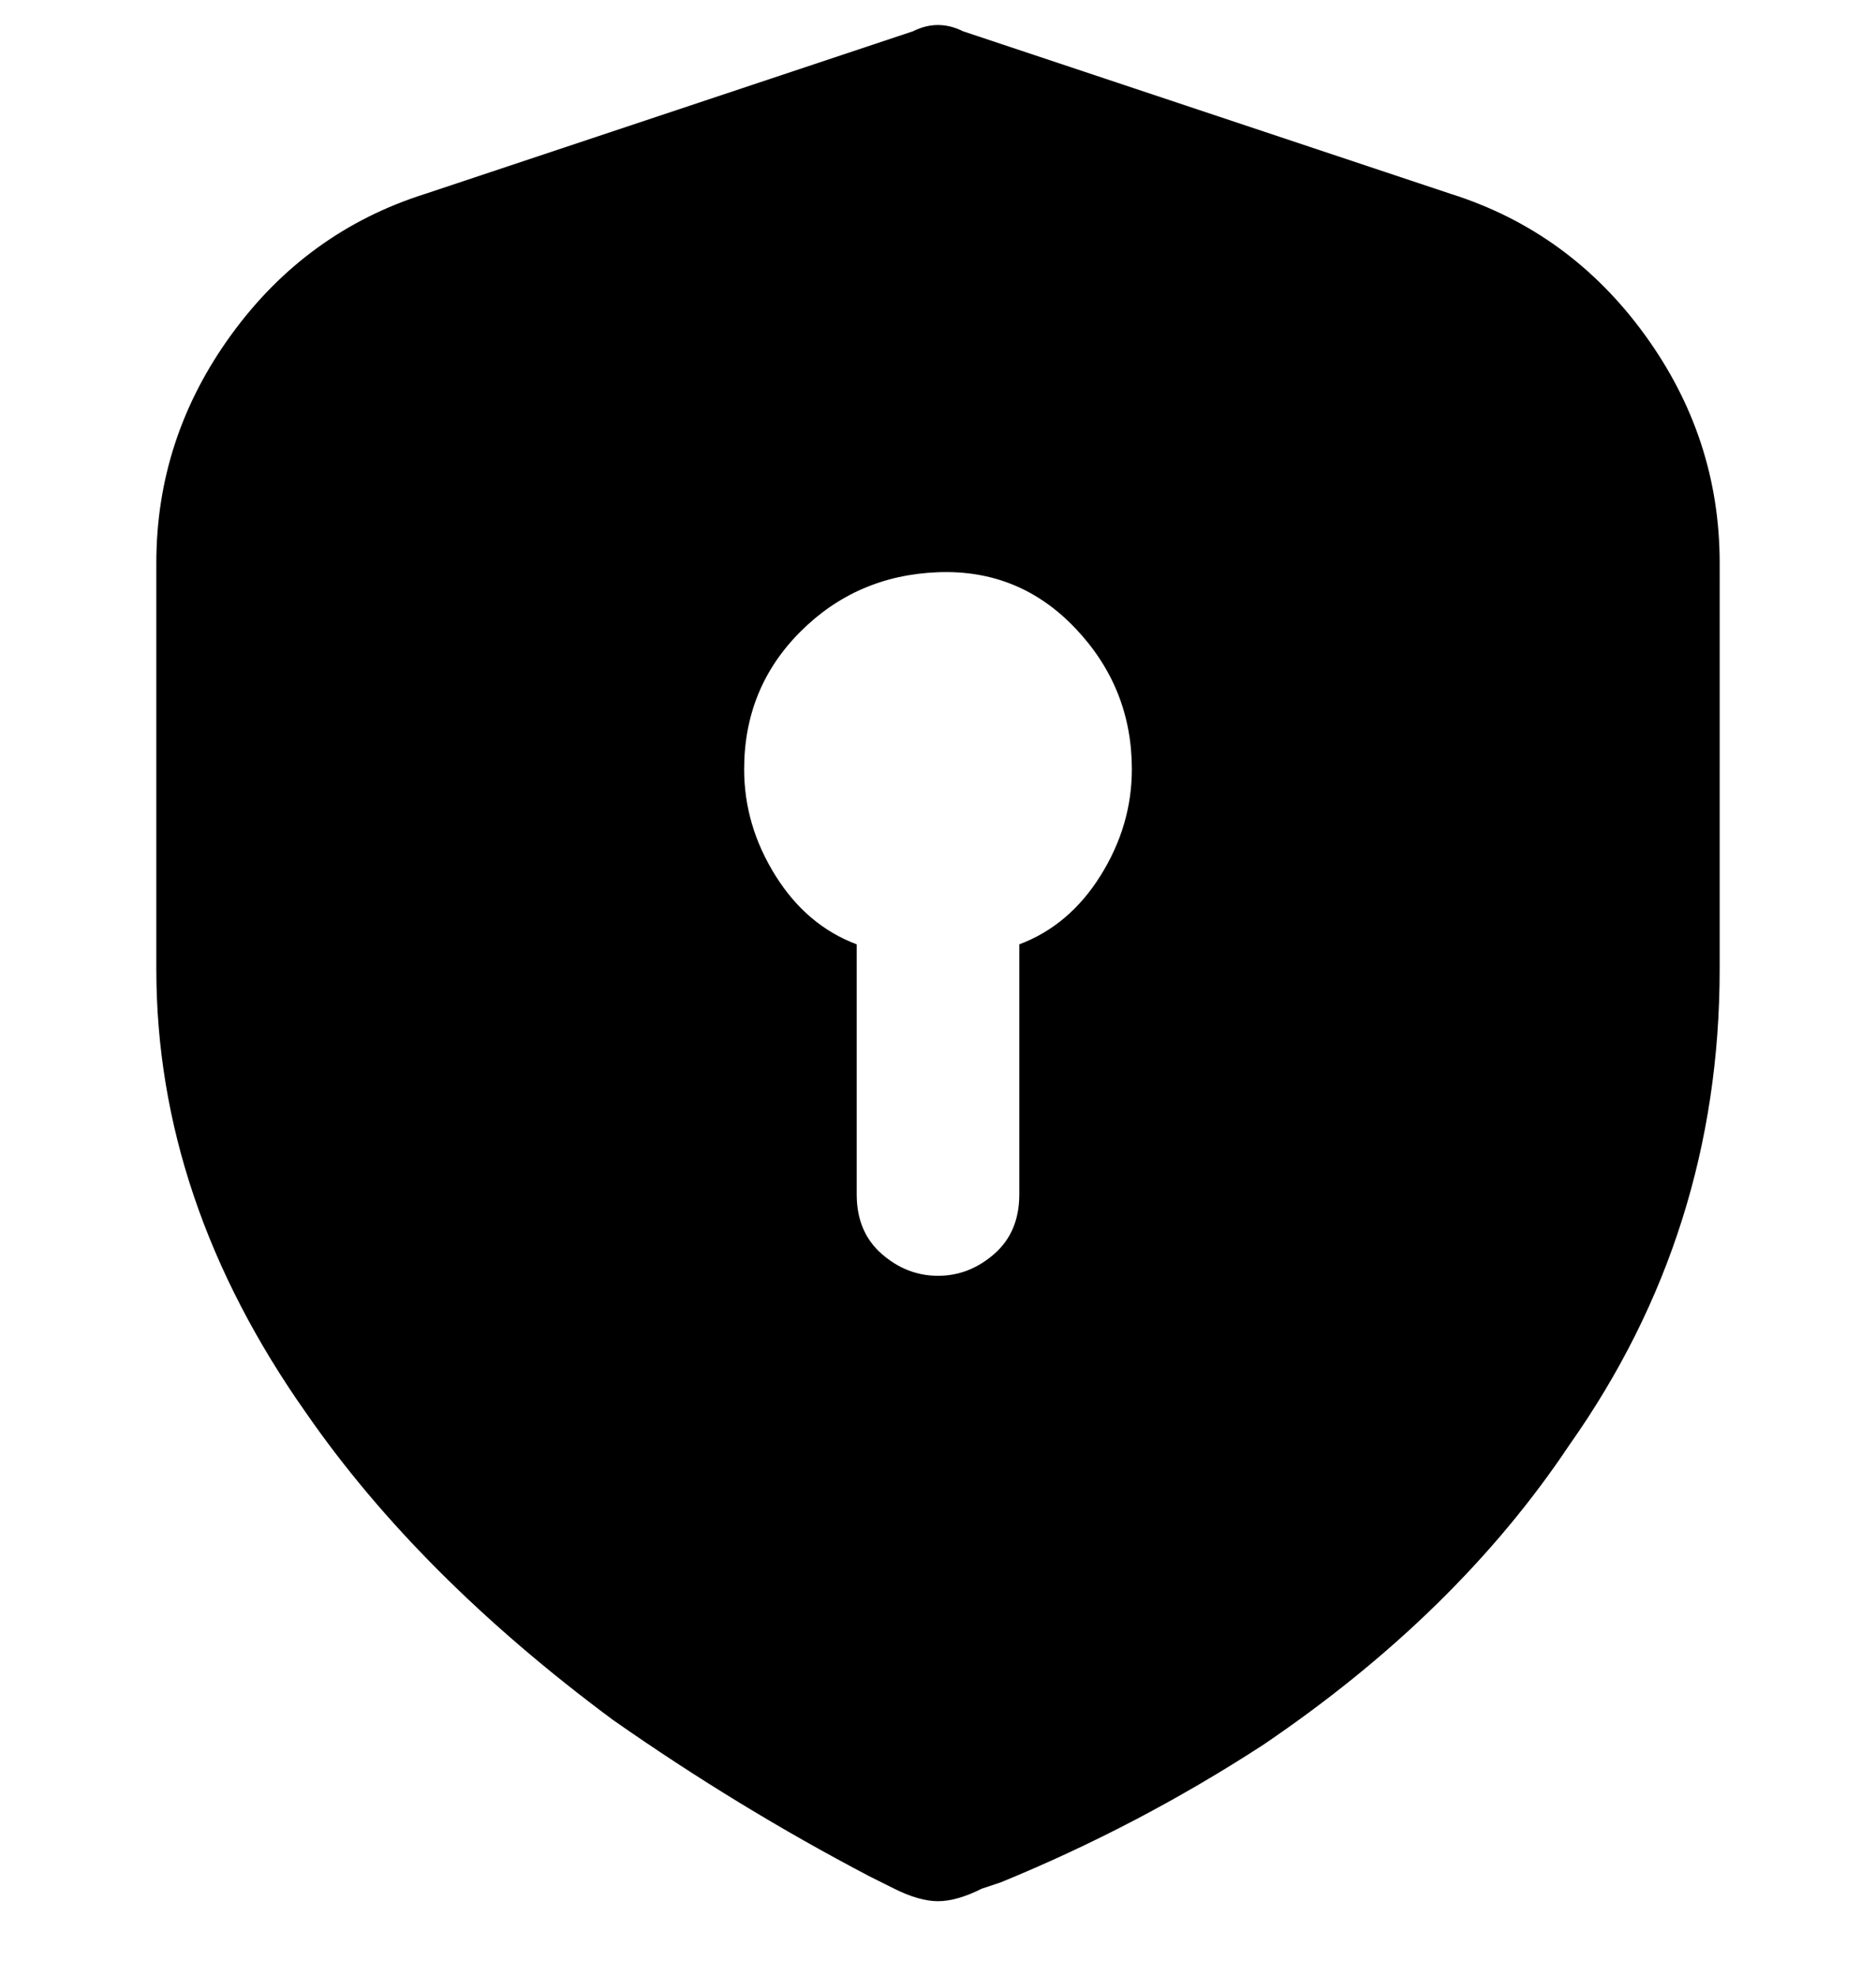<svg viewBox="0 0 300 316" xmlns="http://www.w3.org/2000/svg"><path d="M232 31L154 5q-4-2-8 0L68 31q-19 6-31 22.5T25 90v65q0 37 24 71 18 26 49 49 20 14 41 25l4 2q4 2 7 2t7-2l3-1q22-9 42-22 31-21 49-48 24-34 24-76V90q0-20-12-36.5T232 31zm-69 120v40q0 6-4 9.5t-9 3.5q-5 0-9-3.5t-4-9.5v-40q-8-3-13-11t-5-17q0-13 9-22t22-9.5q13-.5 22 9t9 22.5q0 9-5 17t-13 11z"/></svg>